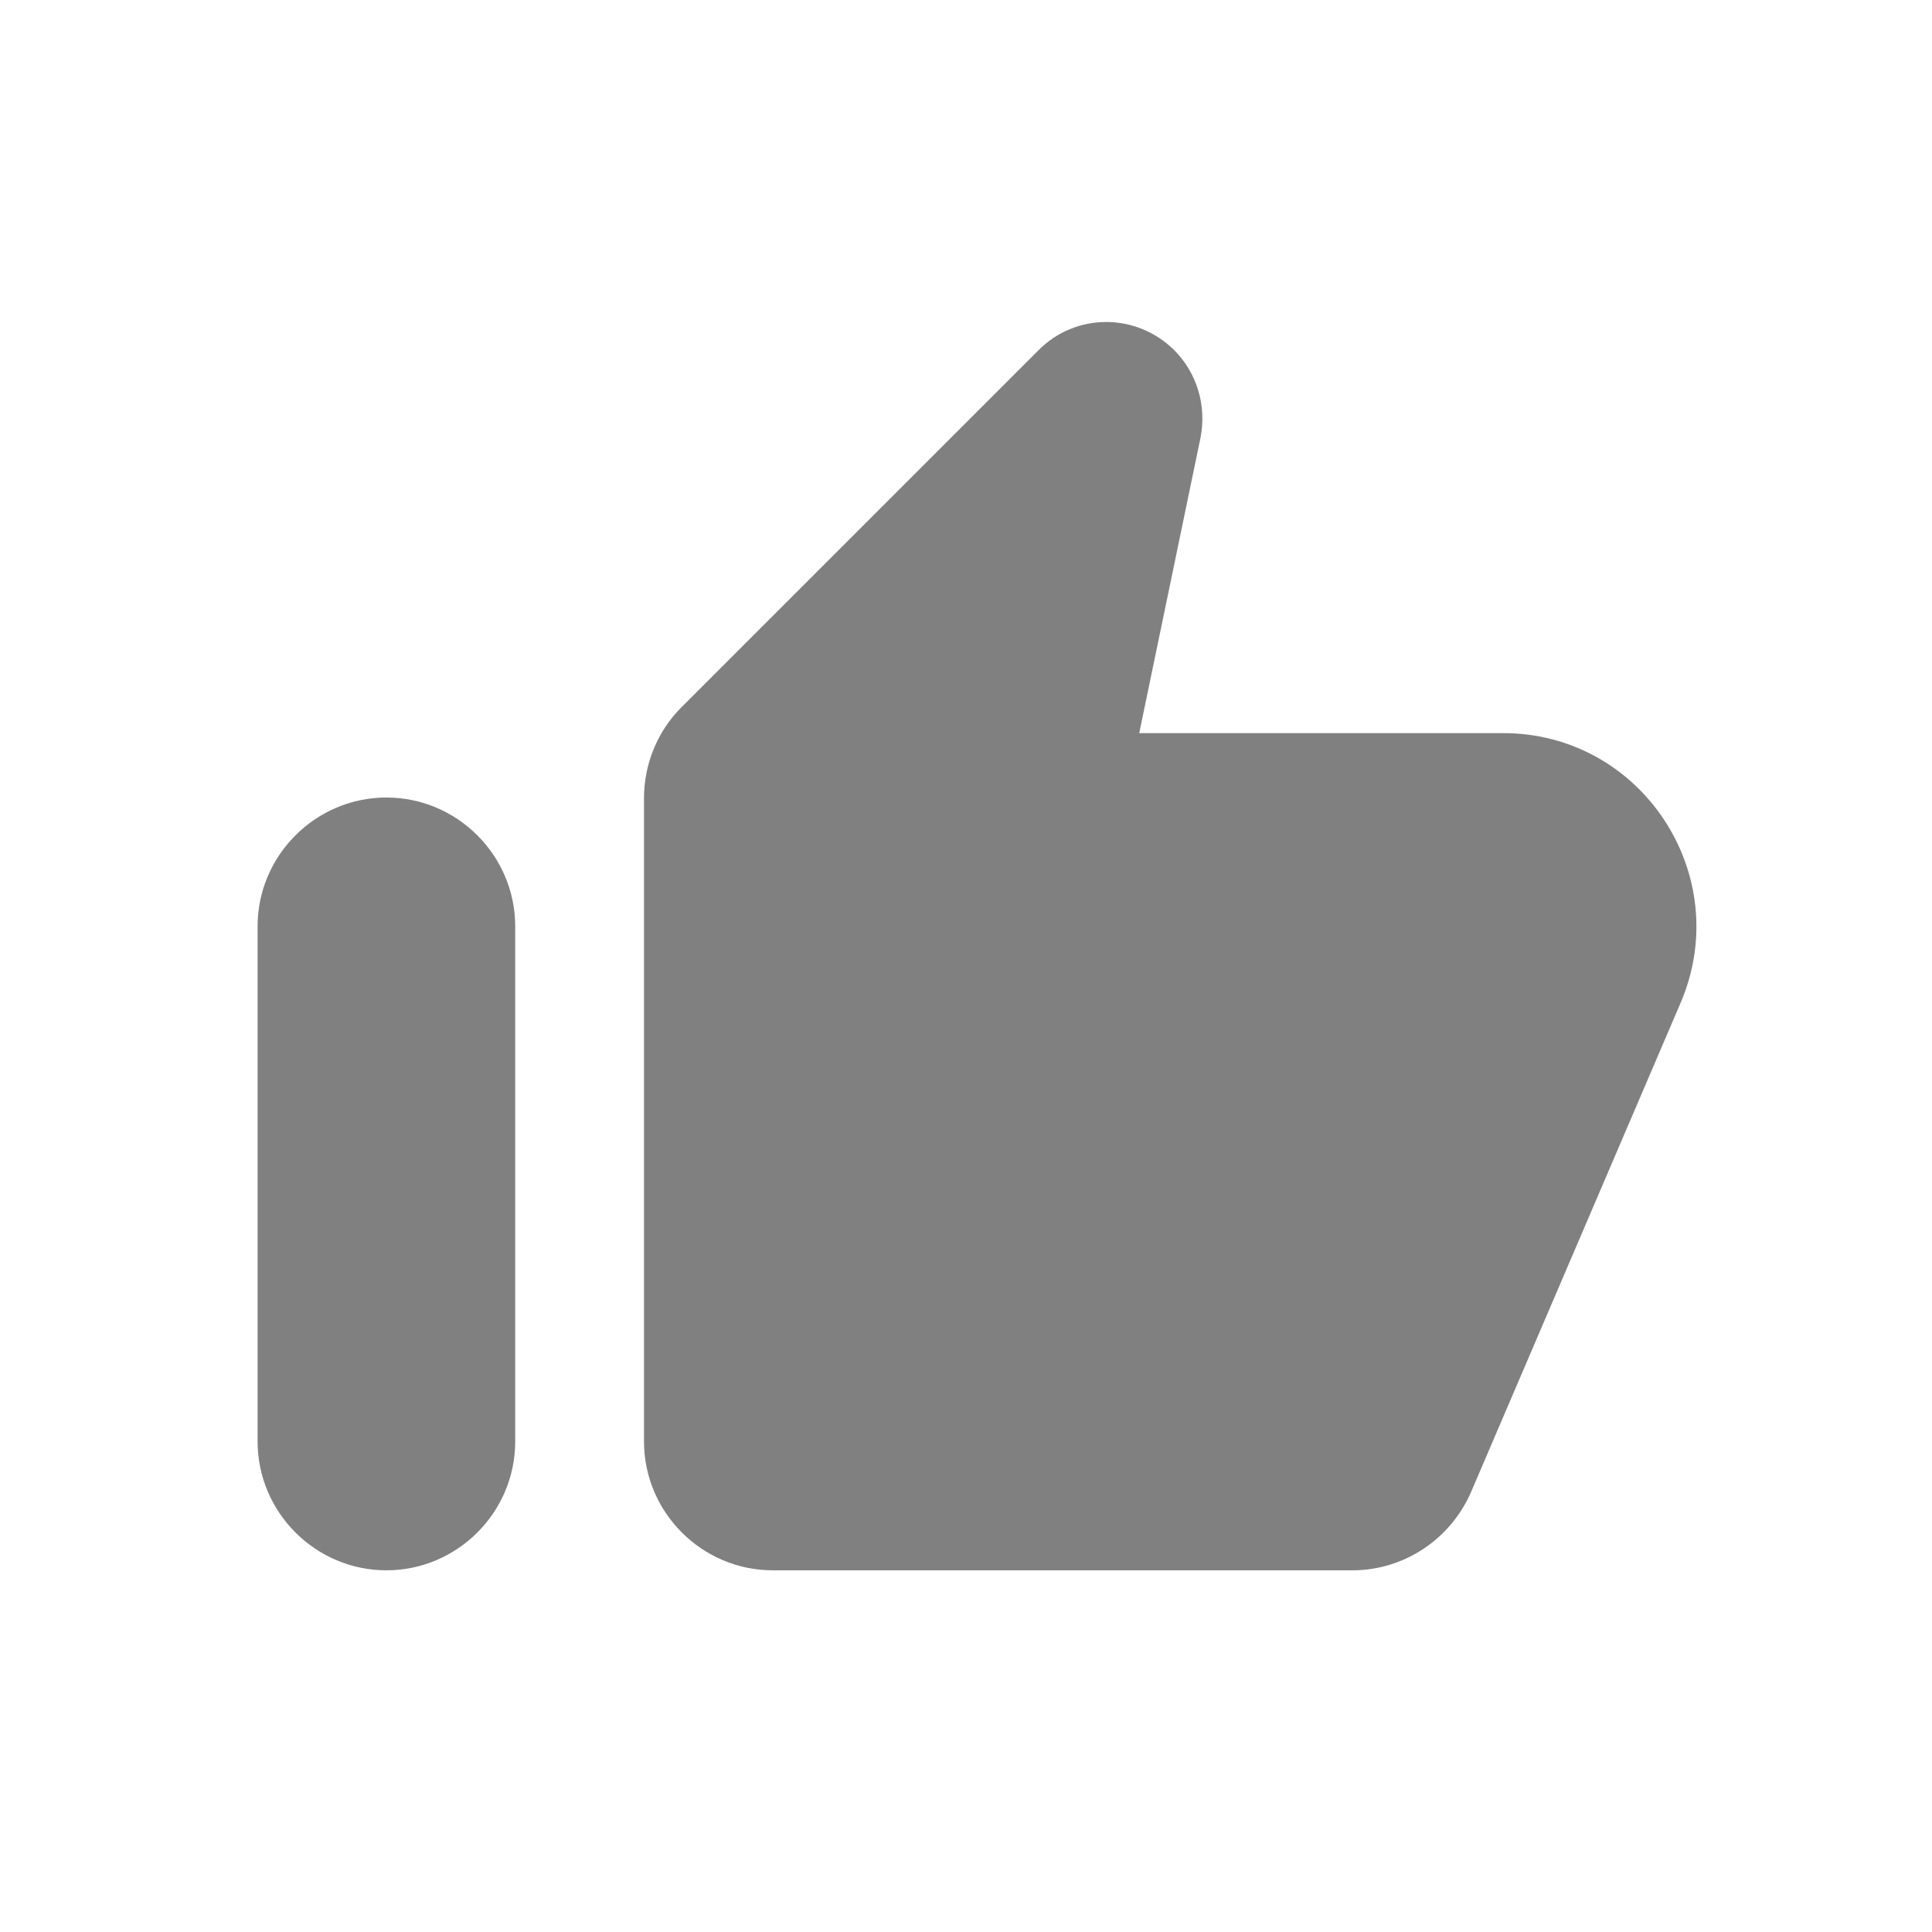 <svg width="24" height="24" viewBox="0 0 24 24" fill="none" xmlns="http://www.w3.org/2000/svg">
<path fill-rule="evenodd" clip-rule="evenodd" d="M12.896 4.355L8.464 8.787C8.168 9.083 8 9.491 8 9.915V17.907C8 18.787 8.72 19.507 9.6 19.507H16.8C17.44 19.507 18.016 19.123 18.272 18.539L20.88 12.451C21.552 10.867 20.392 9.107 18.672 9.107H14.152L14.912 5.443C14.992 5.043 14.872 4.635 14.584 4.347C14.112 3.883 13.36 3.883 12.896 4.355ZM4.8 19.507C5.68 19.507 6.4 18.787 6.4 17.907V11.507C6.4 10.627 5.68 9.907 4.8 9.907C3.92 9.907 3.2 10.627 3.2 11.507V17.907C3.2 18.787 3.92 19.507 4.8 19.507Z" fill="#808080"/>
</svg>
